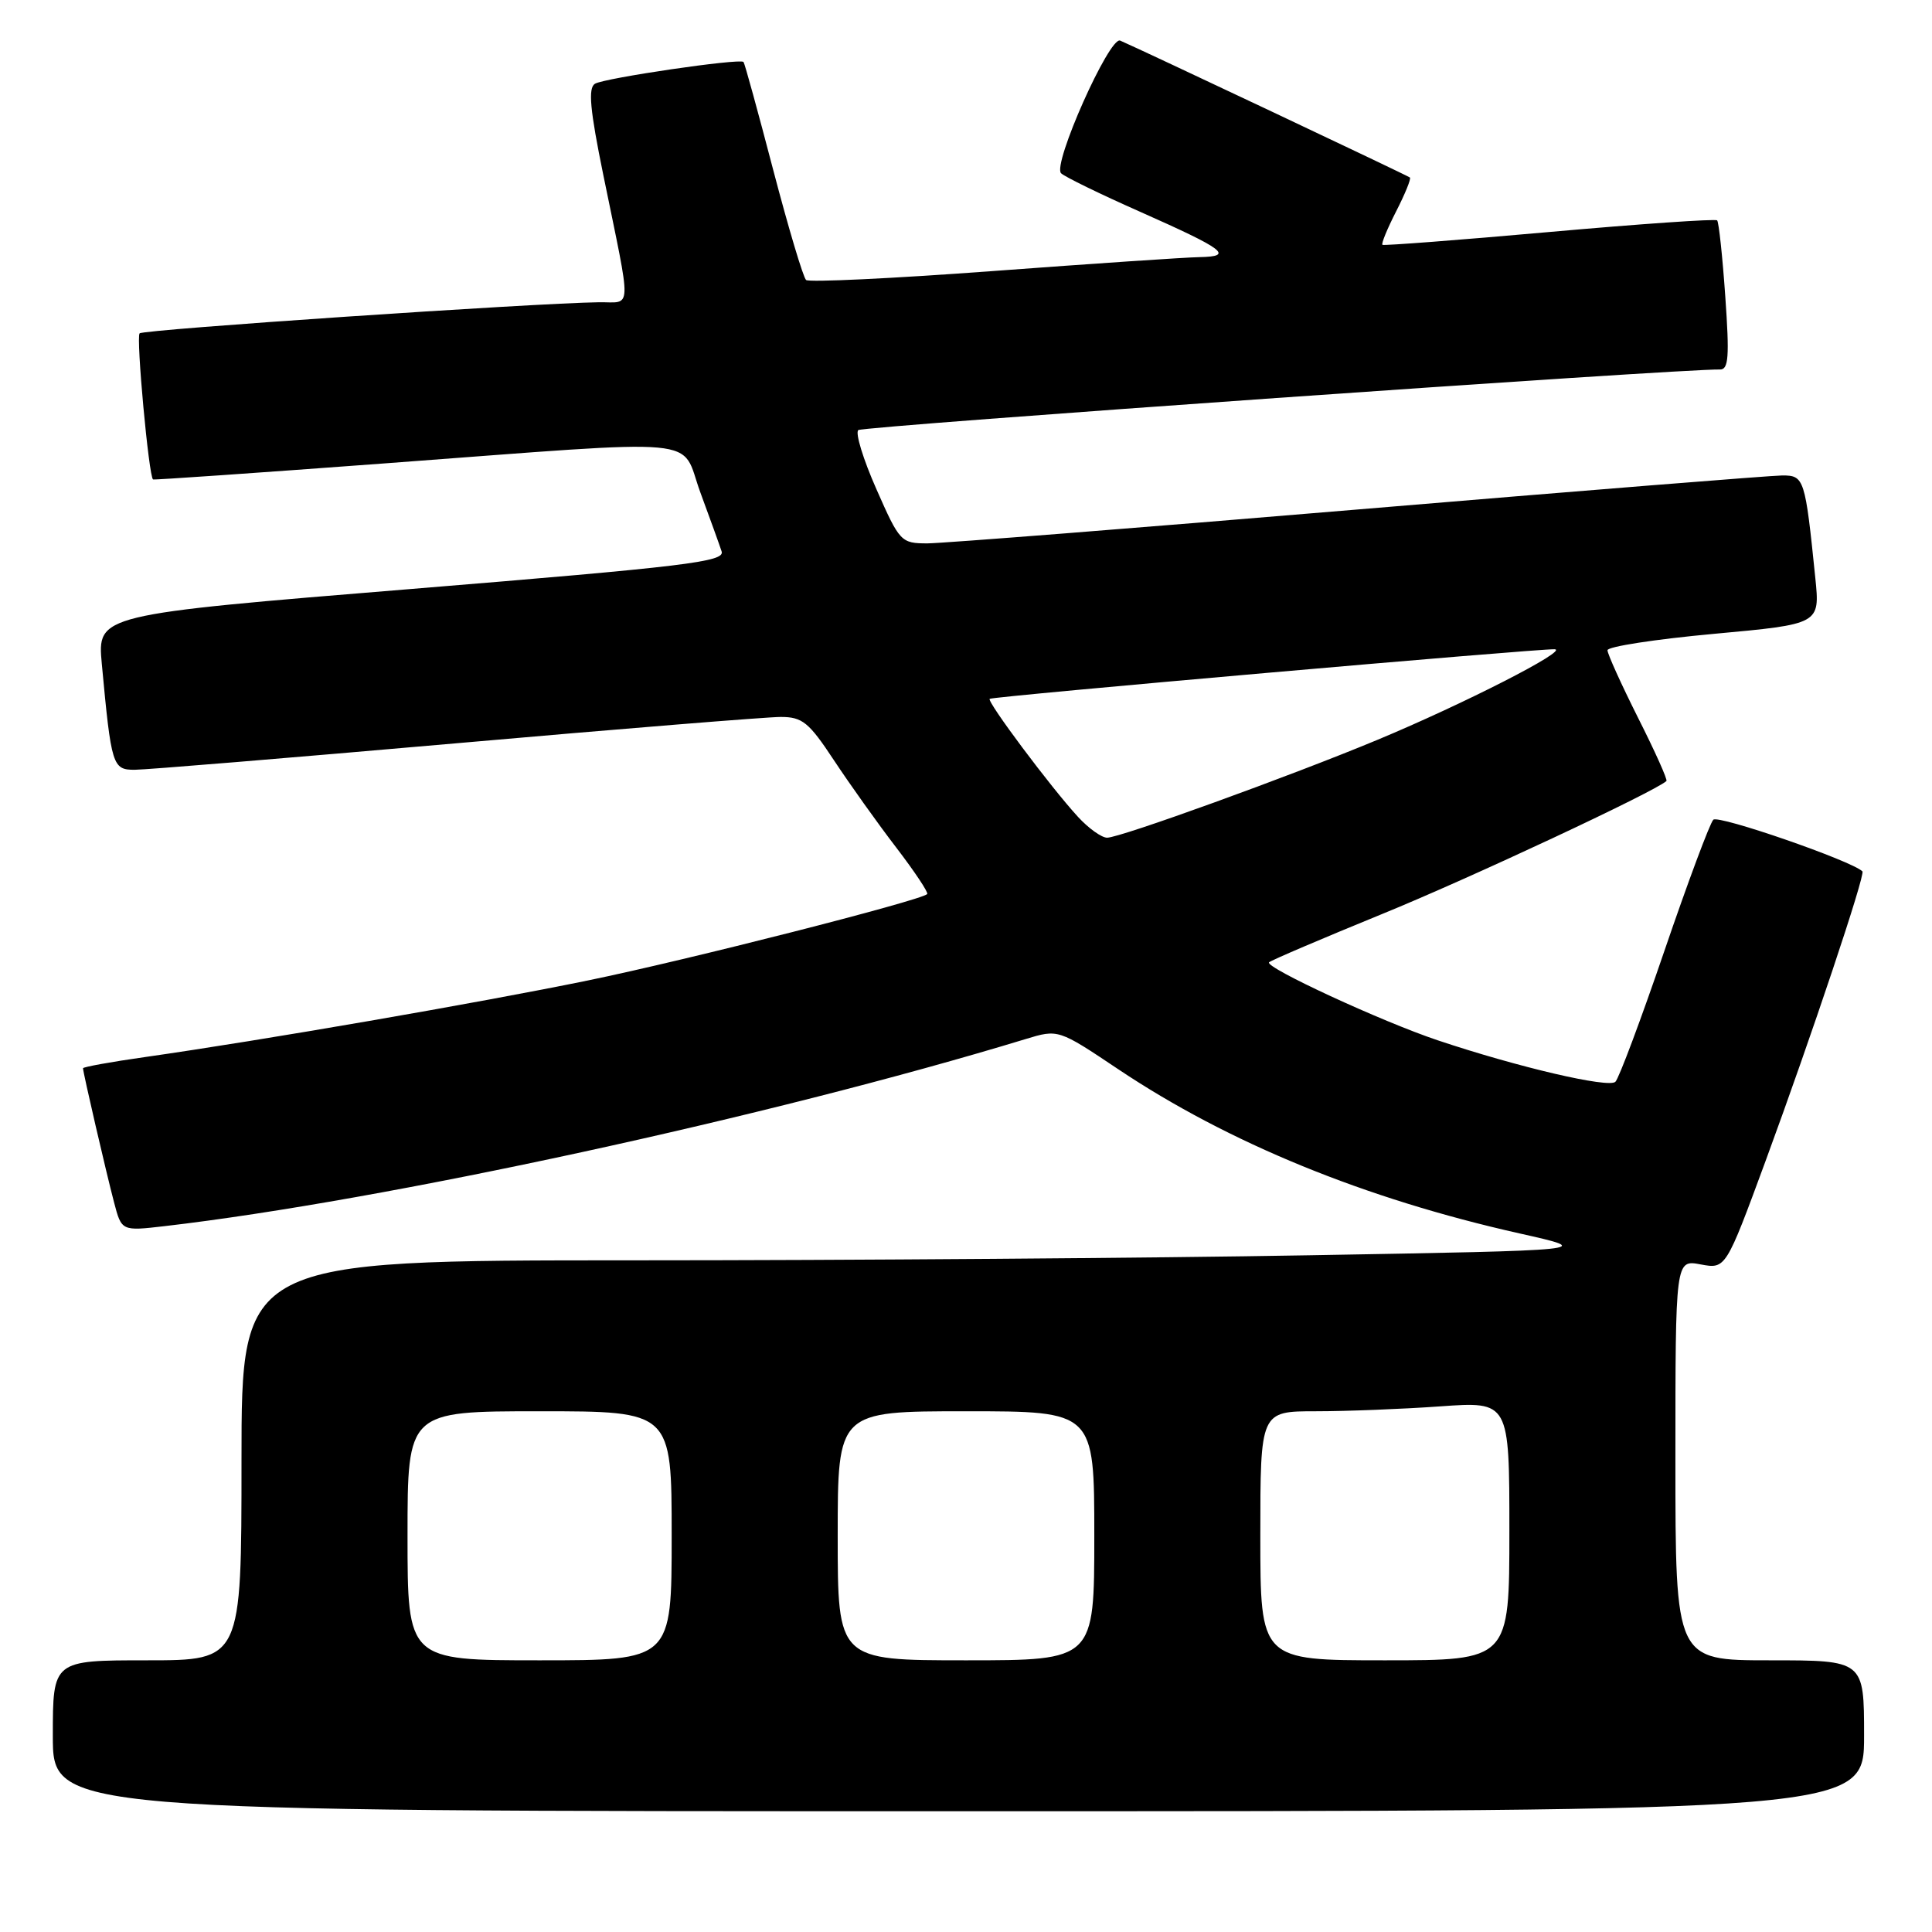 <?xml version="1.0" encoding="UTF-8" standalone="no"?>
<!DOCTYPE svg PUBLIC "-//W3C//DTD SVG 1.1//EN" "http://www.w3.org/Graphics/SVG/1.1/DTD/svg11.dtd" >
<svg xmlns="http://www.w3.org/2000/svg" xmlns:xlink="http://www.w3.org/1999/xlink" version="1.1" viewBox="0 0 256 256">
 <g >
 <path fill="currentColor"
d=" M 247.00 230.00 C 247.00 220.00 247.00 220.00 234.50 220.00 C 222.00 220.00 222.00 220.00 222.00 193.45 C 222.00 166.91 222.00 166.91 225.34 167.54 C 228.67 168.16 228.67 168.16 233.95 153.83 C 240.02 137.33 247.20 115.86 246.78 115.46 C 245.33 114.05 227.67 107.94 227.02 108.62 C 226.56 109.10 223.64 116.92 220.54 126.00 C 217.44 135.07 214.52 142.88 214.05 143.34 C 213.18 144.22 201.11 141.40 190.52 137.85 C 183.10 135.37 167.51 128.16 168.16 127.51 C 168.42 127.25 175.16 124.37 183.14 121.11 C 194.63 116.43 219.23 104.92 220.81 103.49 C 220.99 103.33 219.30 99.57 217.06 95.13 C 214.83 90.68 213.00 86.65 213.00 86.16 C 213.00 85.68 219.34 84.70 227.08 83.99 C 241.16 82.70 241.16 82.70 240.54 76.60 C 239.19 63.36 239.07 63.00 236.16 63.00 C 234.70 63.01 209.43 65.03 180.00 67.50 C 150.57 69.97 124.88 71.99 122.90 72.00 C 119.39 72.00 119.21 71.81 116.13 64.82 C 114.38 60.87 113.30 57.35 113.73 56.99 C 114.35 56.47 222.87 48.84 227.90 48.96 C 229.05 48.99 229.17 47.27 228.61 39.30 C 228.24 33.96 227.75 29.42 227.53 29.20 C 227.31 28.98 217.31 29.67 205.31 30.74 C 193.32 31.81 183.36 32.57 183.18 32.44 C 183.00 32.30 183.82 30.31 185.00 28.00 C 186.18 25.69 187.00 23.68 186.82 23.52 C 186.54 23.27 151.13 6.54 148.43 5.38 C 147.01 4.77 139.41 21.83 140.60 22.96 C 141.09 23.43 145.78 25.72 151.00 28.03 C 162.35 33.07 163.55 33.98 158.95 34.07 C 157.05 34.10 144.70 34.94 131.50 35.92 C 118.30 36.90 107.19 37.43 106.81 37.10 C 106.43 36.77 104.47 30.20 102.45 22.50 C 100.44 14.80 98.67 8.37 98.52 8.21 C 98.05 7.70 80.07 10.34 78.83 11.10 C 77.91 11.67 78.17 14.52 79.94 23.18 C 83.75 41.80 83.81 39.99 79.36 40.05 C 70.65 40.17 19.00 43.66 18.50 44.17 C 18.01 44.65 19.72 63.19 20.28 63.53 C 20.40 63.61 34.23 62.65 51.00 61.40 C 94.39 58.17 90.05 57.77 92.80 65.25 C 94.07 68.69 95.34 72.21 95.62 73.07 C 96.07 74.44 90.92 75.06 54.51 78.04 C 12.89 81.44 12.89 81.44 13.49 87.97 C 14.75 101.49 14.91 102.00 17.84 102.00 C 19.30 102.00 38.42 100.42 60.33 98.50 C 82.23 96.57 101.63 95.00 103.44 95.00 C 106.32 95.00 107.17 95.69 110.51 100.75 C 112.60 103.91 116.31 109.12 118.76 112.31 C 121.21 115.51 123.05 118.28 122.86 118.47 C 121.96 119.34 91.03 127.22 77.93 129.91 C 63.37 132.90 34.81 137.84 19.25 140.06 C 14.71 140.70 11.00 141.38 11.00 141.55 C 11.00 142.10 14.05 155.27 15.11 159.31 C 16.11 163.13 16.11 163.13 21.81 162.47 C 50.87 159.10 102.06 147.98 135.87 137.69 C 140.23 136.36 140.23 136.36 148.19 141.69 C 162.77 151.44 180.84 158.84 201.37 163.44 C 211.31 165.67 211.31 165.67 173.49 166.33 C 152.69 166.70 112.35 167.00 83.84 167.00 C 32.00 167.00 32.00 167.00 32.00 193.50 C 32.00 220.00 32.00 220.00 19.50 220.00 C 7.00 220.00 7.00 220.00 7.00 230.00 C 7.00 240.00 7.00 240.00 127.00 240.00 C 247.00 240.00 247.00 240.00 247.00 230.00 Z  M 54.00 203.50 C 54.00 187.00 54.00 187.00 71.50 187.00 C 89.00 187.00 89.00 187.00 89.00 203.50 C 89.00 220.00 89.00 220.00 71.50 220.00 C 54.00 220.00 54.00 220.00 54.00 203.50 Z  M 111.00 203.50 C 111.00 187.00 111.00 187.00 128.00 187.00 C 145.00 187.00 145.00 187.00 145.00 203.50 C 145.00 220.00 145.00 220.00 128.00 220.00 C 111.00 220.00 111.00 220.00 111.00 203.50 Z  M 167.00 203.50 C 167.00 187.00 167.00 187.00 174.35 187.00 C 178.39 187.00 185.81 186.71 190.85 186.35 C 200.00 185.70 200.00 185.70 200.00 202.85 C 200.00 220.00 200.00 220.00 183.50 220.00 C 167.00 220.00 167.00 220.00 167.00 203.50 Z  M 142.85 108.25 C 139.24 104.33 130.72 92.93 131.14 92.60 C 131.56 92.27 203.80 85.94 206.00 86.03 C 207.96 86.12 193.98 93.26 182.50 98.04 C 170.94 102.85 148.43 111.00 146.70 111.00 C 145.97 111.00 144.24 109.76 142.85 108.25 Z "/>
</g>
</svg>
